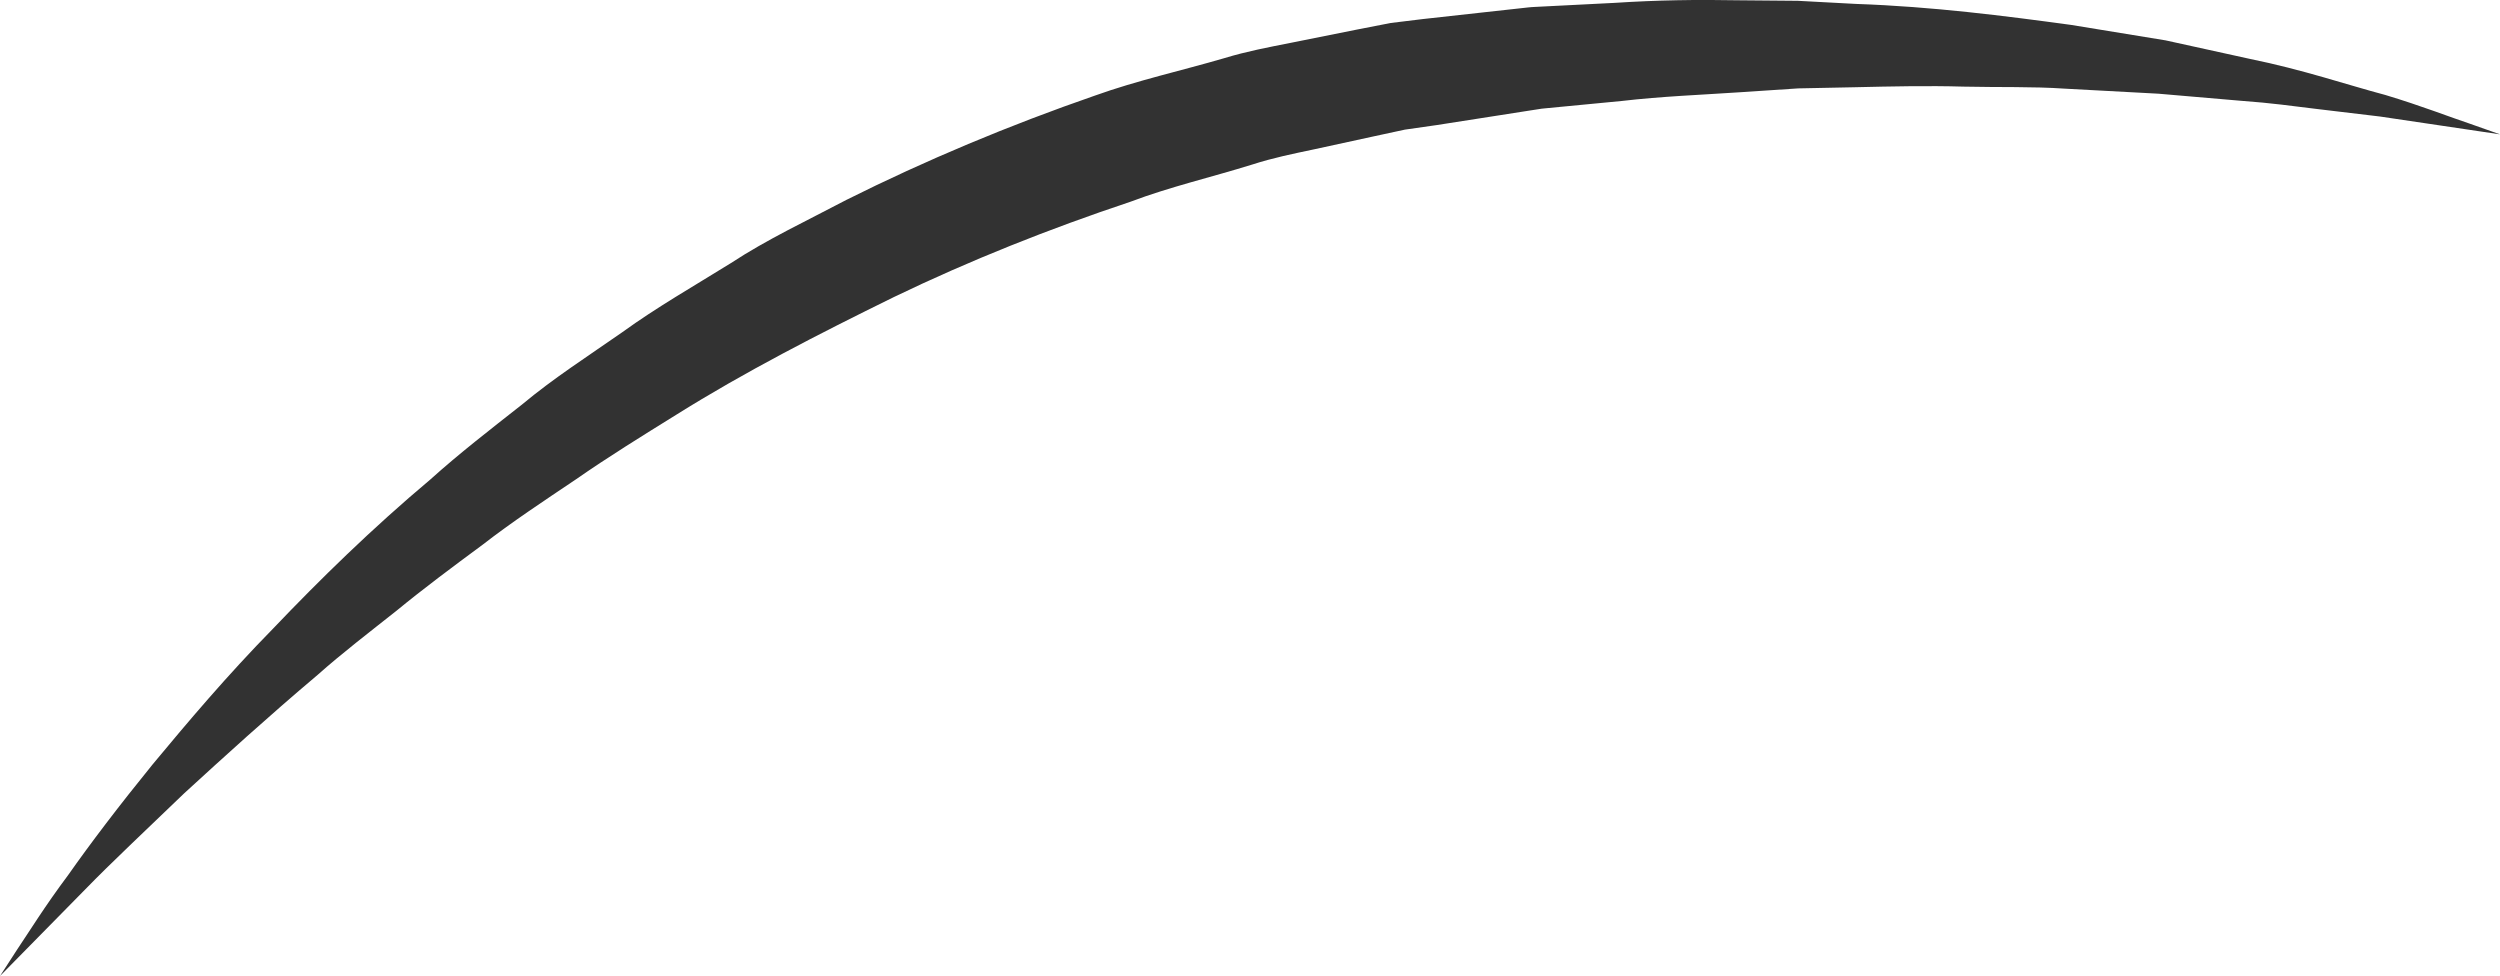 <svg version="1.1" id="图层_1" x="0px" y="0px" width="89.299px" height="34.863px" viewBox="0 0 89.299 34.863" enable-background="new 0 0 89.299 34.863" xml:space="preserve" xmlns="http://www.w3.org/2000/svg" xmlns:xlink="http://www.w3.org/1999/xlink" xmlns:xml="http://www.w3.org/XML/1998/namespace">
  <path fill="#323232" d="M89.299,4.799c0,0-1.559-0.231-4.287-0.637c-0.68-0.081-1.432-0.171-2.252-0.269
	c-0.816-0.1-1.693-0.221-2.646-0.287c-0.946-0.081-1.952-0.167-3.014-0.259C76.04,3.291,74.924,3.23,73.76,3.167
	c-1.161-0.08-2.379-0.044-3.63-0.073c-1.251-0.037-2.547-0.009-3.876,0.022c-0.664,0.014-1.338,0.027-2.02,0.041
	c-0.68,0.045-1.369,0.091-2.065,0.137c-1.392,0.094-2.813,0.146-4.253,0.314c-0.721,0.069-1.447,0.139-2.178,0.209l-0.55,0.053
	l-0.138,0.014l-0.035,0.003c0.123-0.014,0.015-0.001,0.033-0.002l-0.07,0.011l-0.278,0.043l-1.119,0.175
	c-0.749,0.116-1.501,0.234-2.259,0.353L50.184,4.63L49.1,4.864c-0.723,0.156-1.447,0.314-2.175,0.473
	c-0.728,0.154-1.457,0.301-2.185,0.537c-1.45,0.452-2.939,0.795-4.366,1.334c-2.892,0.965-5.733,2.094-8.443,3.402
	c-2.7,1.326-5.346,2.682-7.787,4.212c-1.224,0.759-2.429,1.505-3.57,2.299c-1.153,0.775-2.292,1.526-3.34,2.34
	c-1.068,0.788-2.105,1.56-3.072,2.355c-0.981,0.778-1.946,1.516-2.816,2.29c-1.78,1.503-3.363,2.945-4.767,4.231
	c-1.369,1.32-2.587,2.457-3.543,3.44C1.104,33.741,0,34.863,0,34.863s0.214-0.331,0.616-0.951C1.03,33.3,1.601,32.37,2.429,31.265
	c0.796-1.133,1.813-2.472,3.031-3.971c1.234-1.484,2.642-3.158,4.313-4.86c1.646-1.726,3.499-3.543,5.601-5.309
	c1.021-0.92,2.137-1.783,3.273-2.676c1.111-0.929,2.356-1.728,3.589-2.588c1.219-0.883,2.55-1.643,3.868-2.461
	c1.299-0.853,2.728-1.521,4.129-2.26c2.836-1.418,5.817-2.665,8.87-3.723c1.52-0.546,3.104-0.893,4.647-1.345
	c0.765-0.234,1.569-0.387,2.366-0.544c0.795-0.159,1.59-0.318,2.38-0.477l1.181-0.23l1.144-0.14
	c0.761-0.084,1.519-0.168,2.271-0.251l1.126-0.124l0.28-0.031l0.069-0.008l0.139-0.013l0.143-0.008l0.57-0.029
	c0.76-0.039,1.514-0.077,2.261-0.115c1.493-0.098,2.964-0.121,4.405-0.092c0.719,0.007,1.432,0.013,2.135,0.019
	c0.702,0.038,1.396,0.075,2.08,0.111c2.738,0.095,5.313,0.428,7.675,0.749c1.177,0.192,2.304,0.376,3.376,0.552
	c1.061,0.232,2.066,0.454,3.012,0.662c1.891,0.383,3.504,0.936,4.836,1.288c1.32,0.397,2.33,0.798,3.031,1.03
	C88.926,4.668,89.299,4.799,89.299,4.799z" class="color c1"/>
</svg>